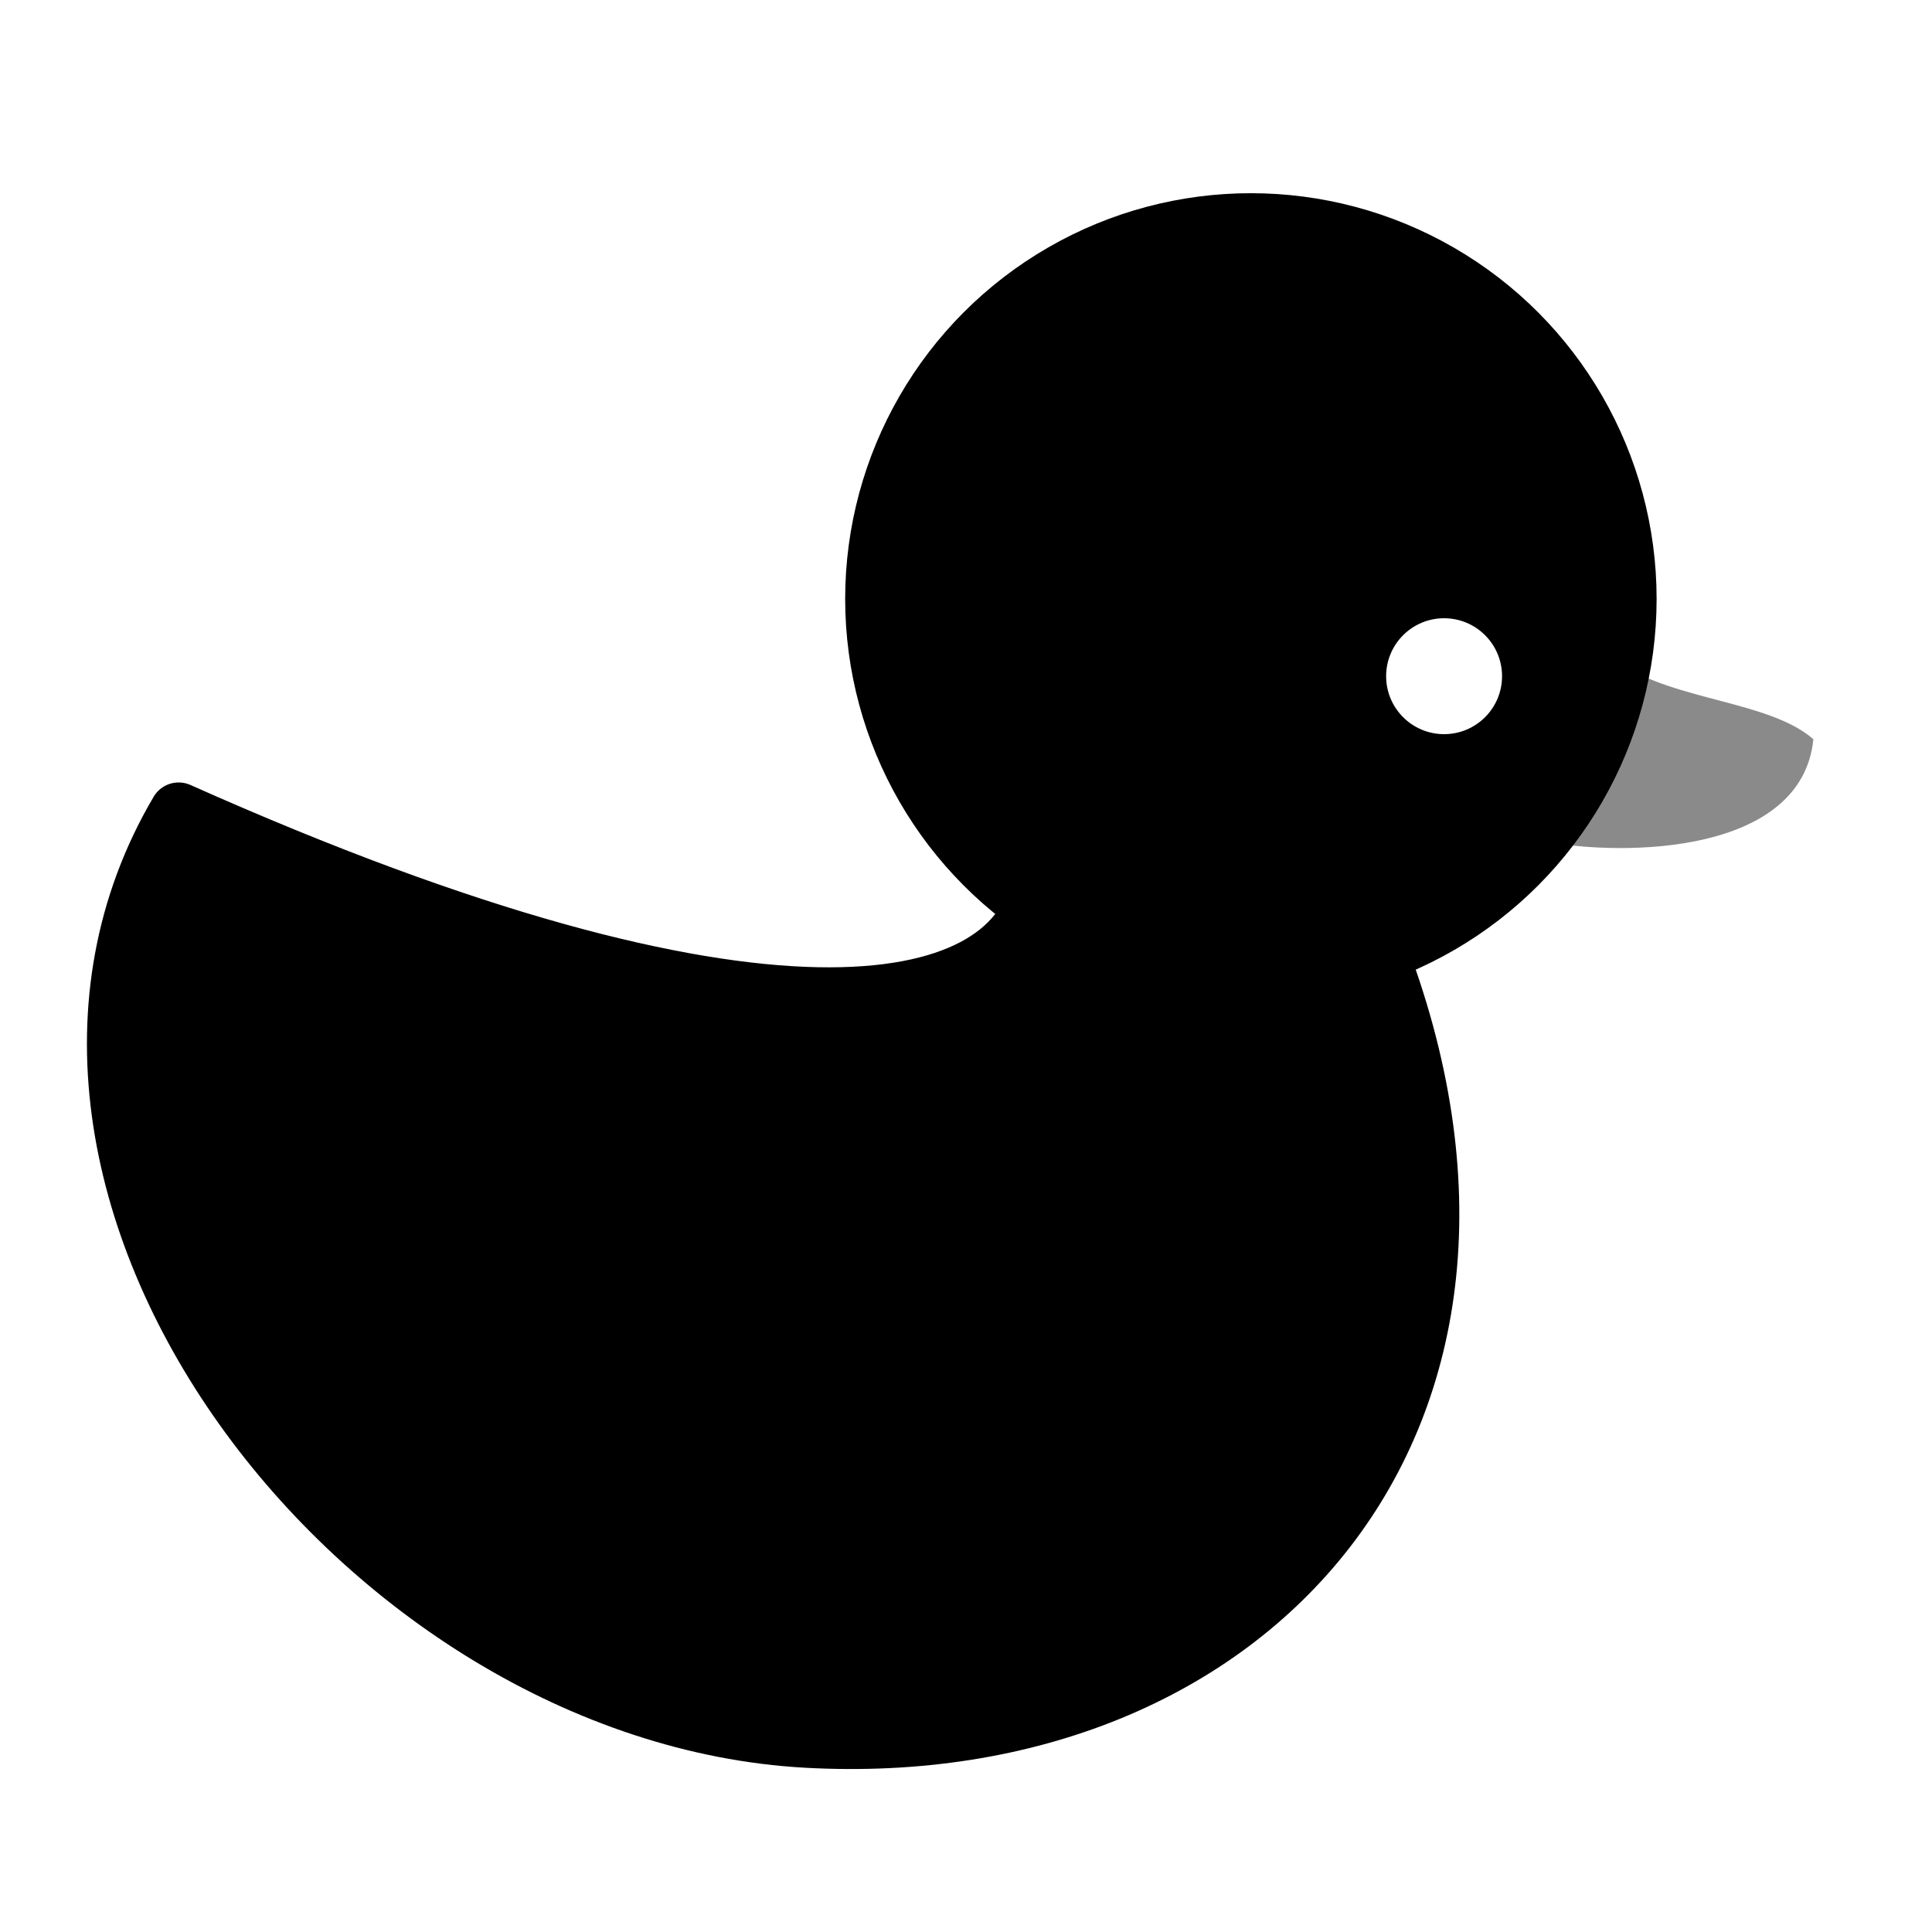 <svg width="100" height="100" viewBox="0 0 100 100" fill="none" xmlns="http://www.w3.org/2000/svg">
<rect width="100" height="100" fill="white"/>
<path d="M9.246 42C-2.254 61.5 18.746 88.723 41.746 90C64.746 91.277 80.746 73.5 71.246 49L53.746 46C52.246 52.667 39.5 55.5 9.246 42Z" fill="black" stroke="black" stroke-width="3" stroke-linecap="round" stroke-linejoin="round"/>
<path d="M83.813 34.328C86.796 36.296 91.587 36.281 93.86 38.262C93.272 44.165 84.234 44.381 79.746 43.528L83.813 34.328Z" fill="#8A8A8A"/>
<circle cx="64.746" cy="31" r="19.5" fill="black" stroke="black" stroke-width="3" stroke-linecap="round" stroke-linejoin="round"/>
<circle cx="74.746" cy="35" r="3" fill="white"/>
</svg>
